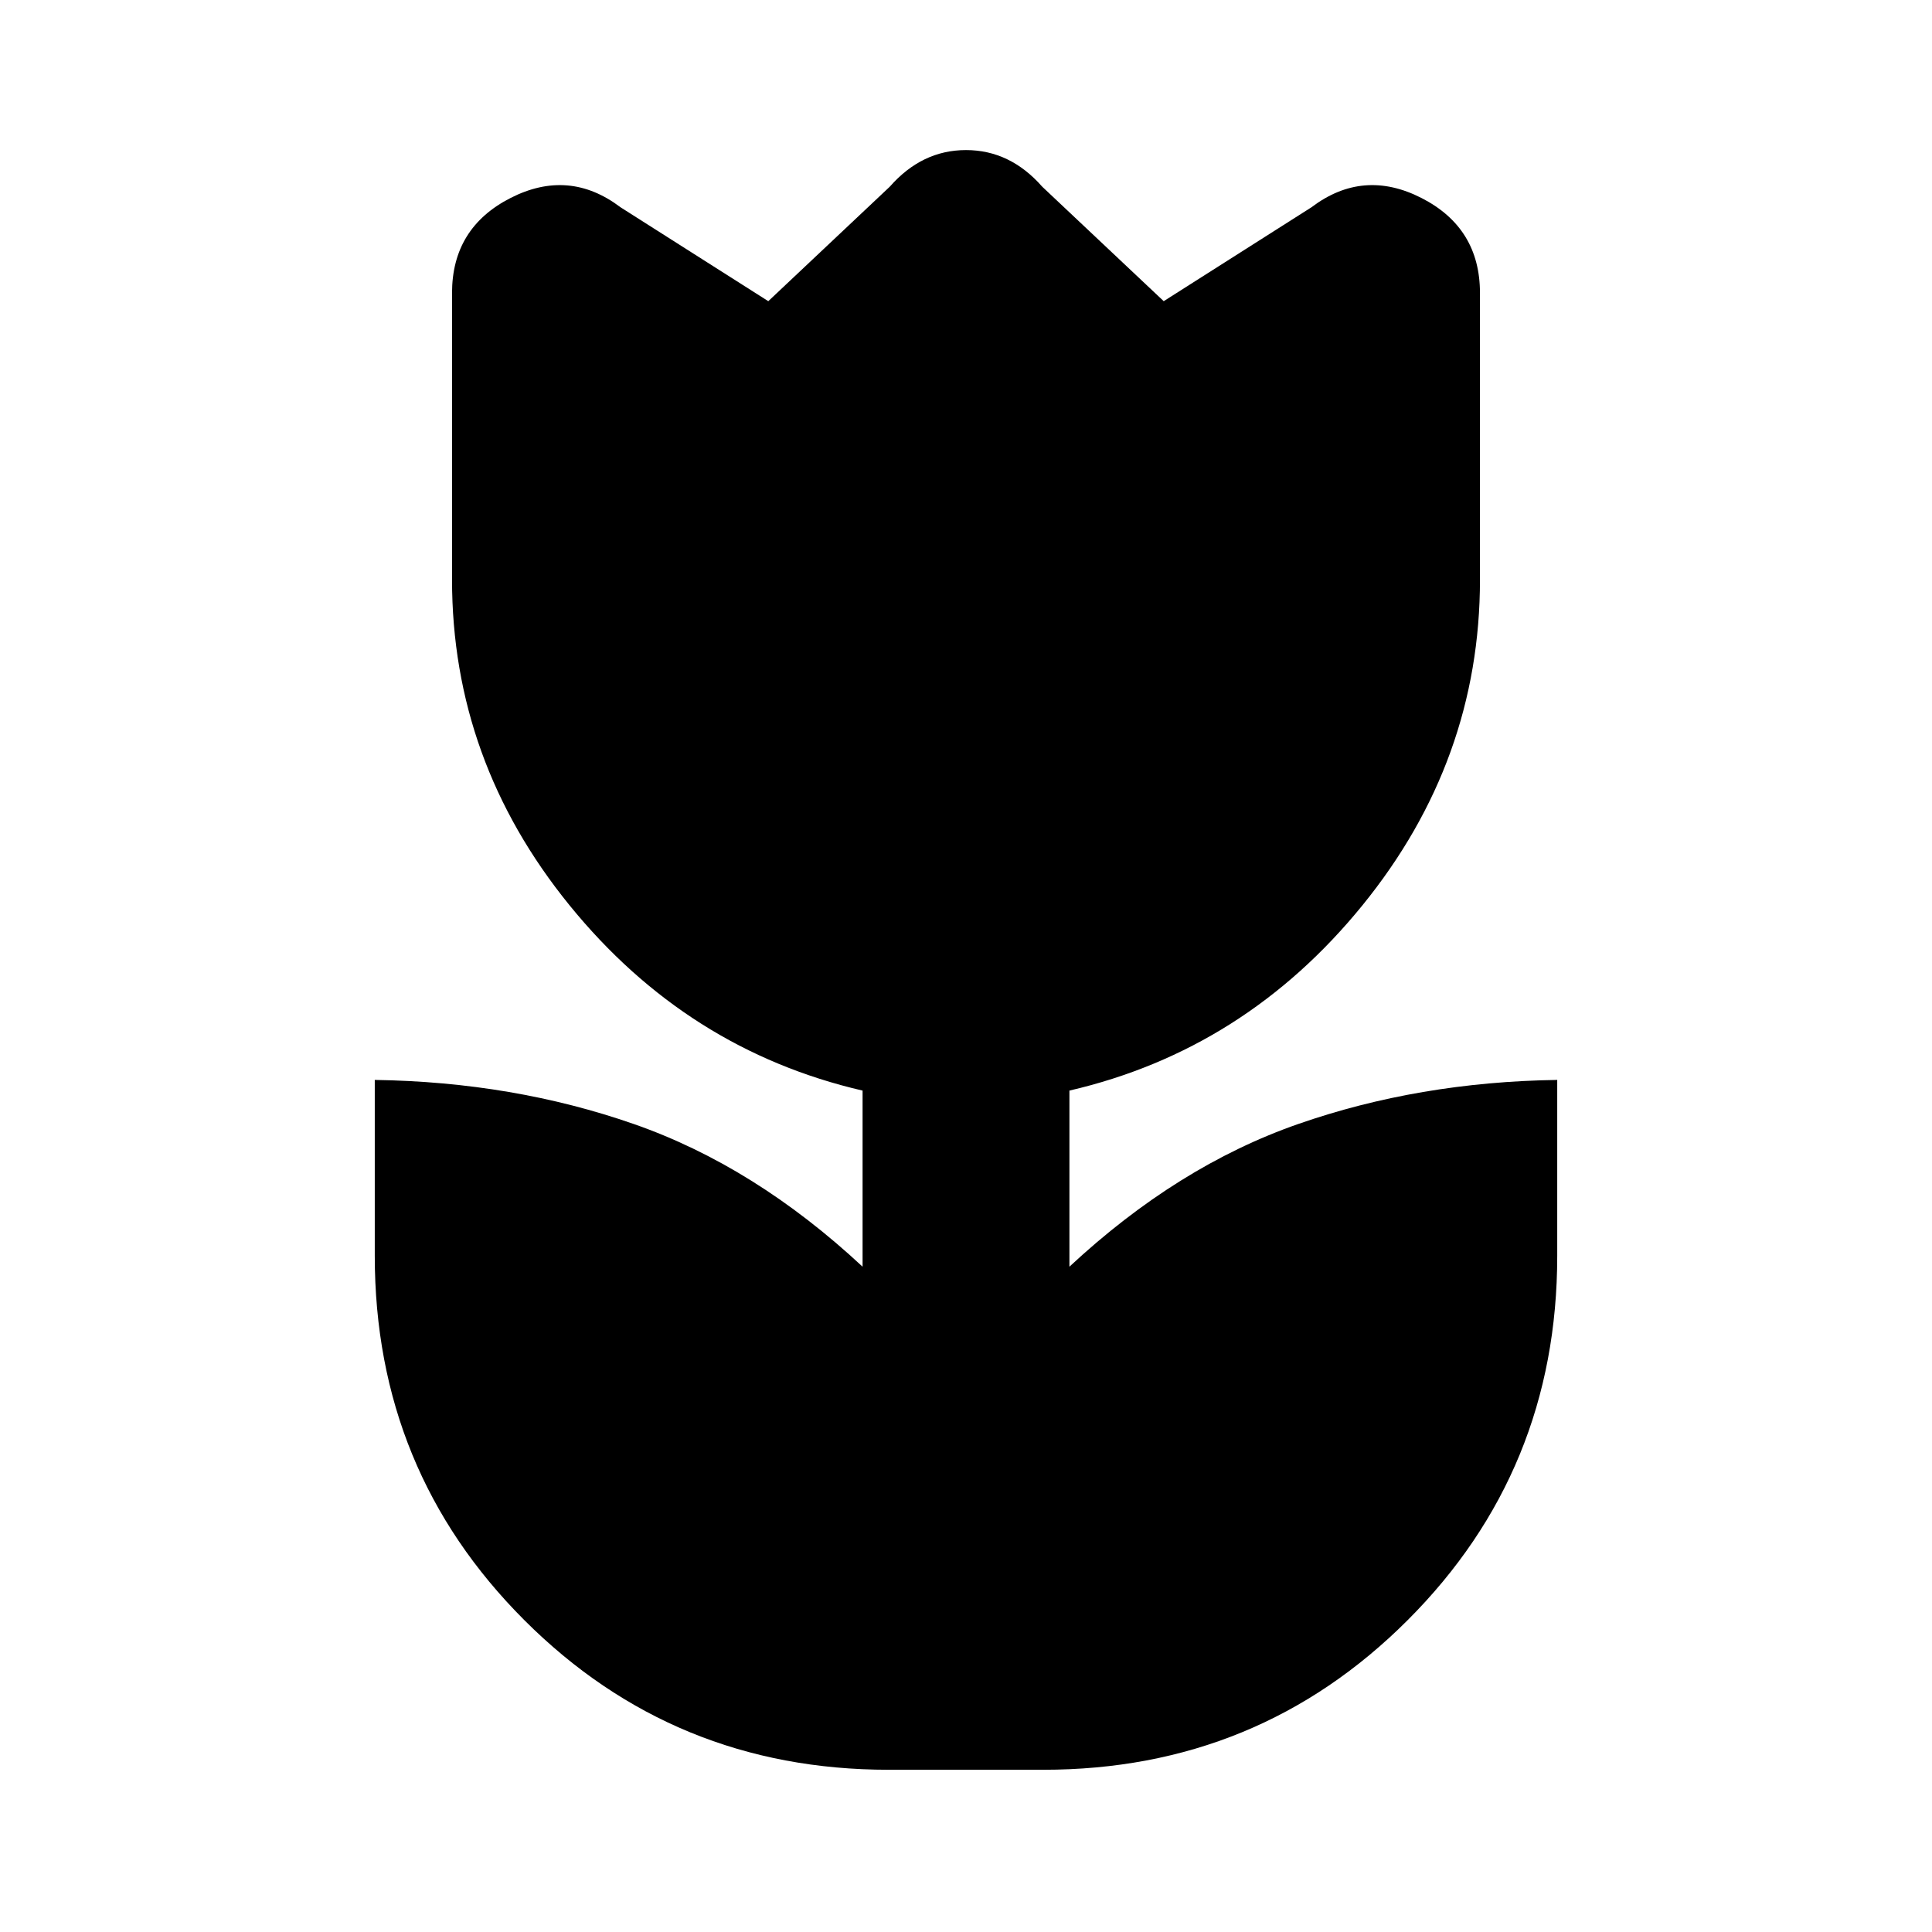 <svg xmlns="http://www.w3.org/2000/svg" height="20" viewBox="0 -960 960 960" width="20"><path d="M441.61-80.61q-106.72 0-181.06-74.34-74.33-74.33-74.33-181.05v-87.39q68.71 1 128.69 21.9 59.98 20.9 113.7 70.9v-87.5q-87.24-20.24-145.62-92.09-58.38-71.86-58.38-161.82v-142.37q0-32.39 29.03-47.23 29.03-14.83 54.71 4.6l73.41 46.65 60.37-56.89q15.96-18.19 37.87-18.19 21.91 0 37.87 18.19l60.37 56.89L651.65-857q25.68-19.43 54.71-4.6 29.03 14.84 29.03 47.23V-672q0 89.96-58.38 161.82-58.38 71.85-145.62 92.09v87.5q53.72-50 113.7-70.9 59.98-20.9 128.69-21.9V-336q0 106.72-74.33 181.05-74.34 74.34-181.06 74.34h-76.78Z"/></svg>